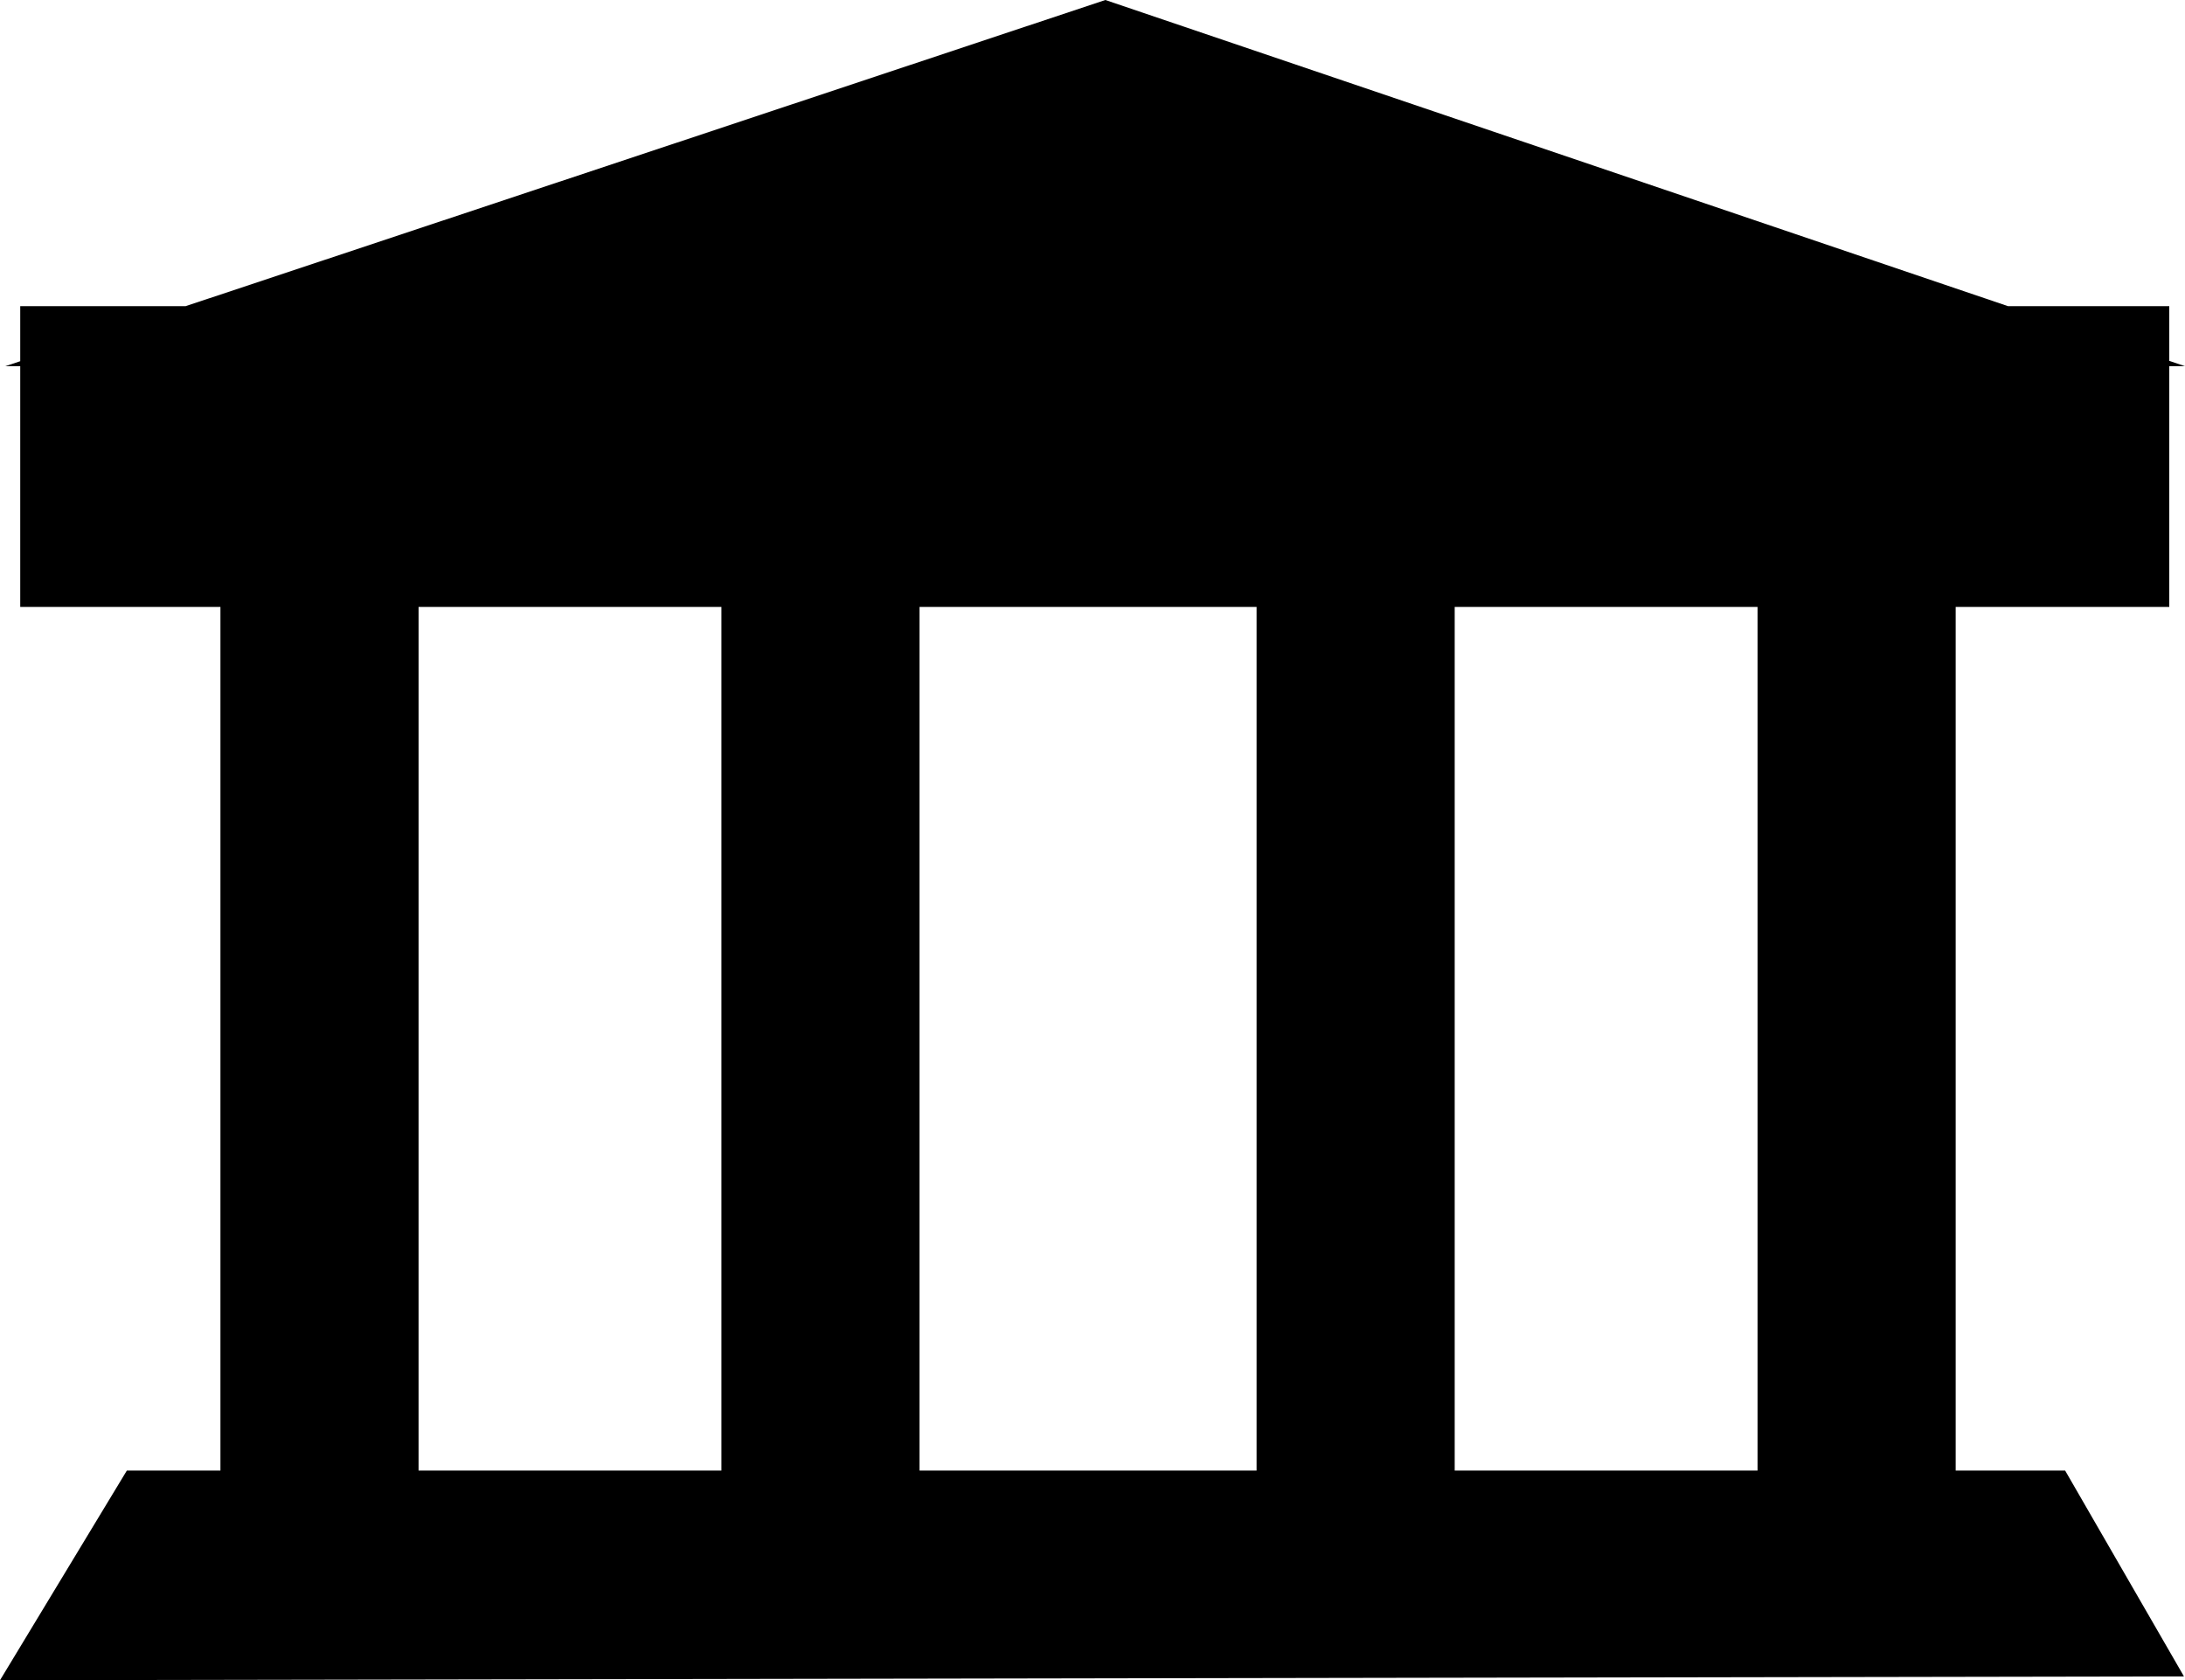 <?xml version="1.0" encoding="UTF-8" standalone="no"?>
<svg xmlns="http://www.w3.org/2000/svg" version="1.0" viewBox="0 0 534.736 411.156">
<path d="m270.52 0-225.104 74.922h-40.463v13.467l-3.66 1.219h3.66v58.906h48.994v211.338h-22.902l-31.045 51.305 534.482-0.93-29.084-50.375h-26.785v-211.338h52.273v-58.906h3.85l-3.85-1.305v-13.381h-39.453zm-168.084 148.514h74.115v211.338h-74.115zm122.604 0h82.482v211.338h-82.482zm130.969 0h74.117v211.338h-74.117z"/>
</svg>
